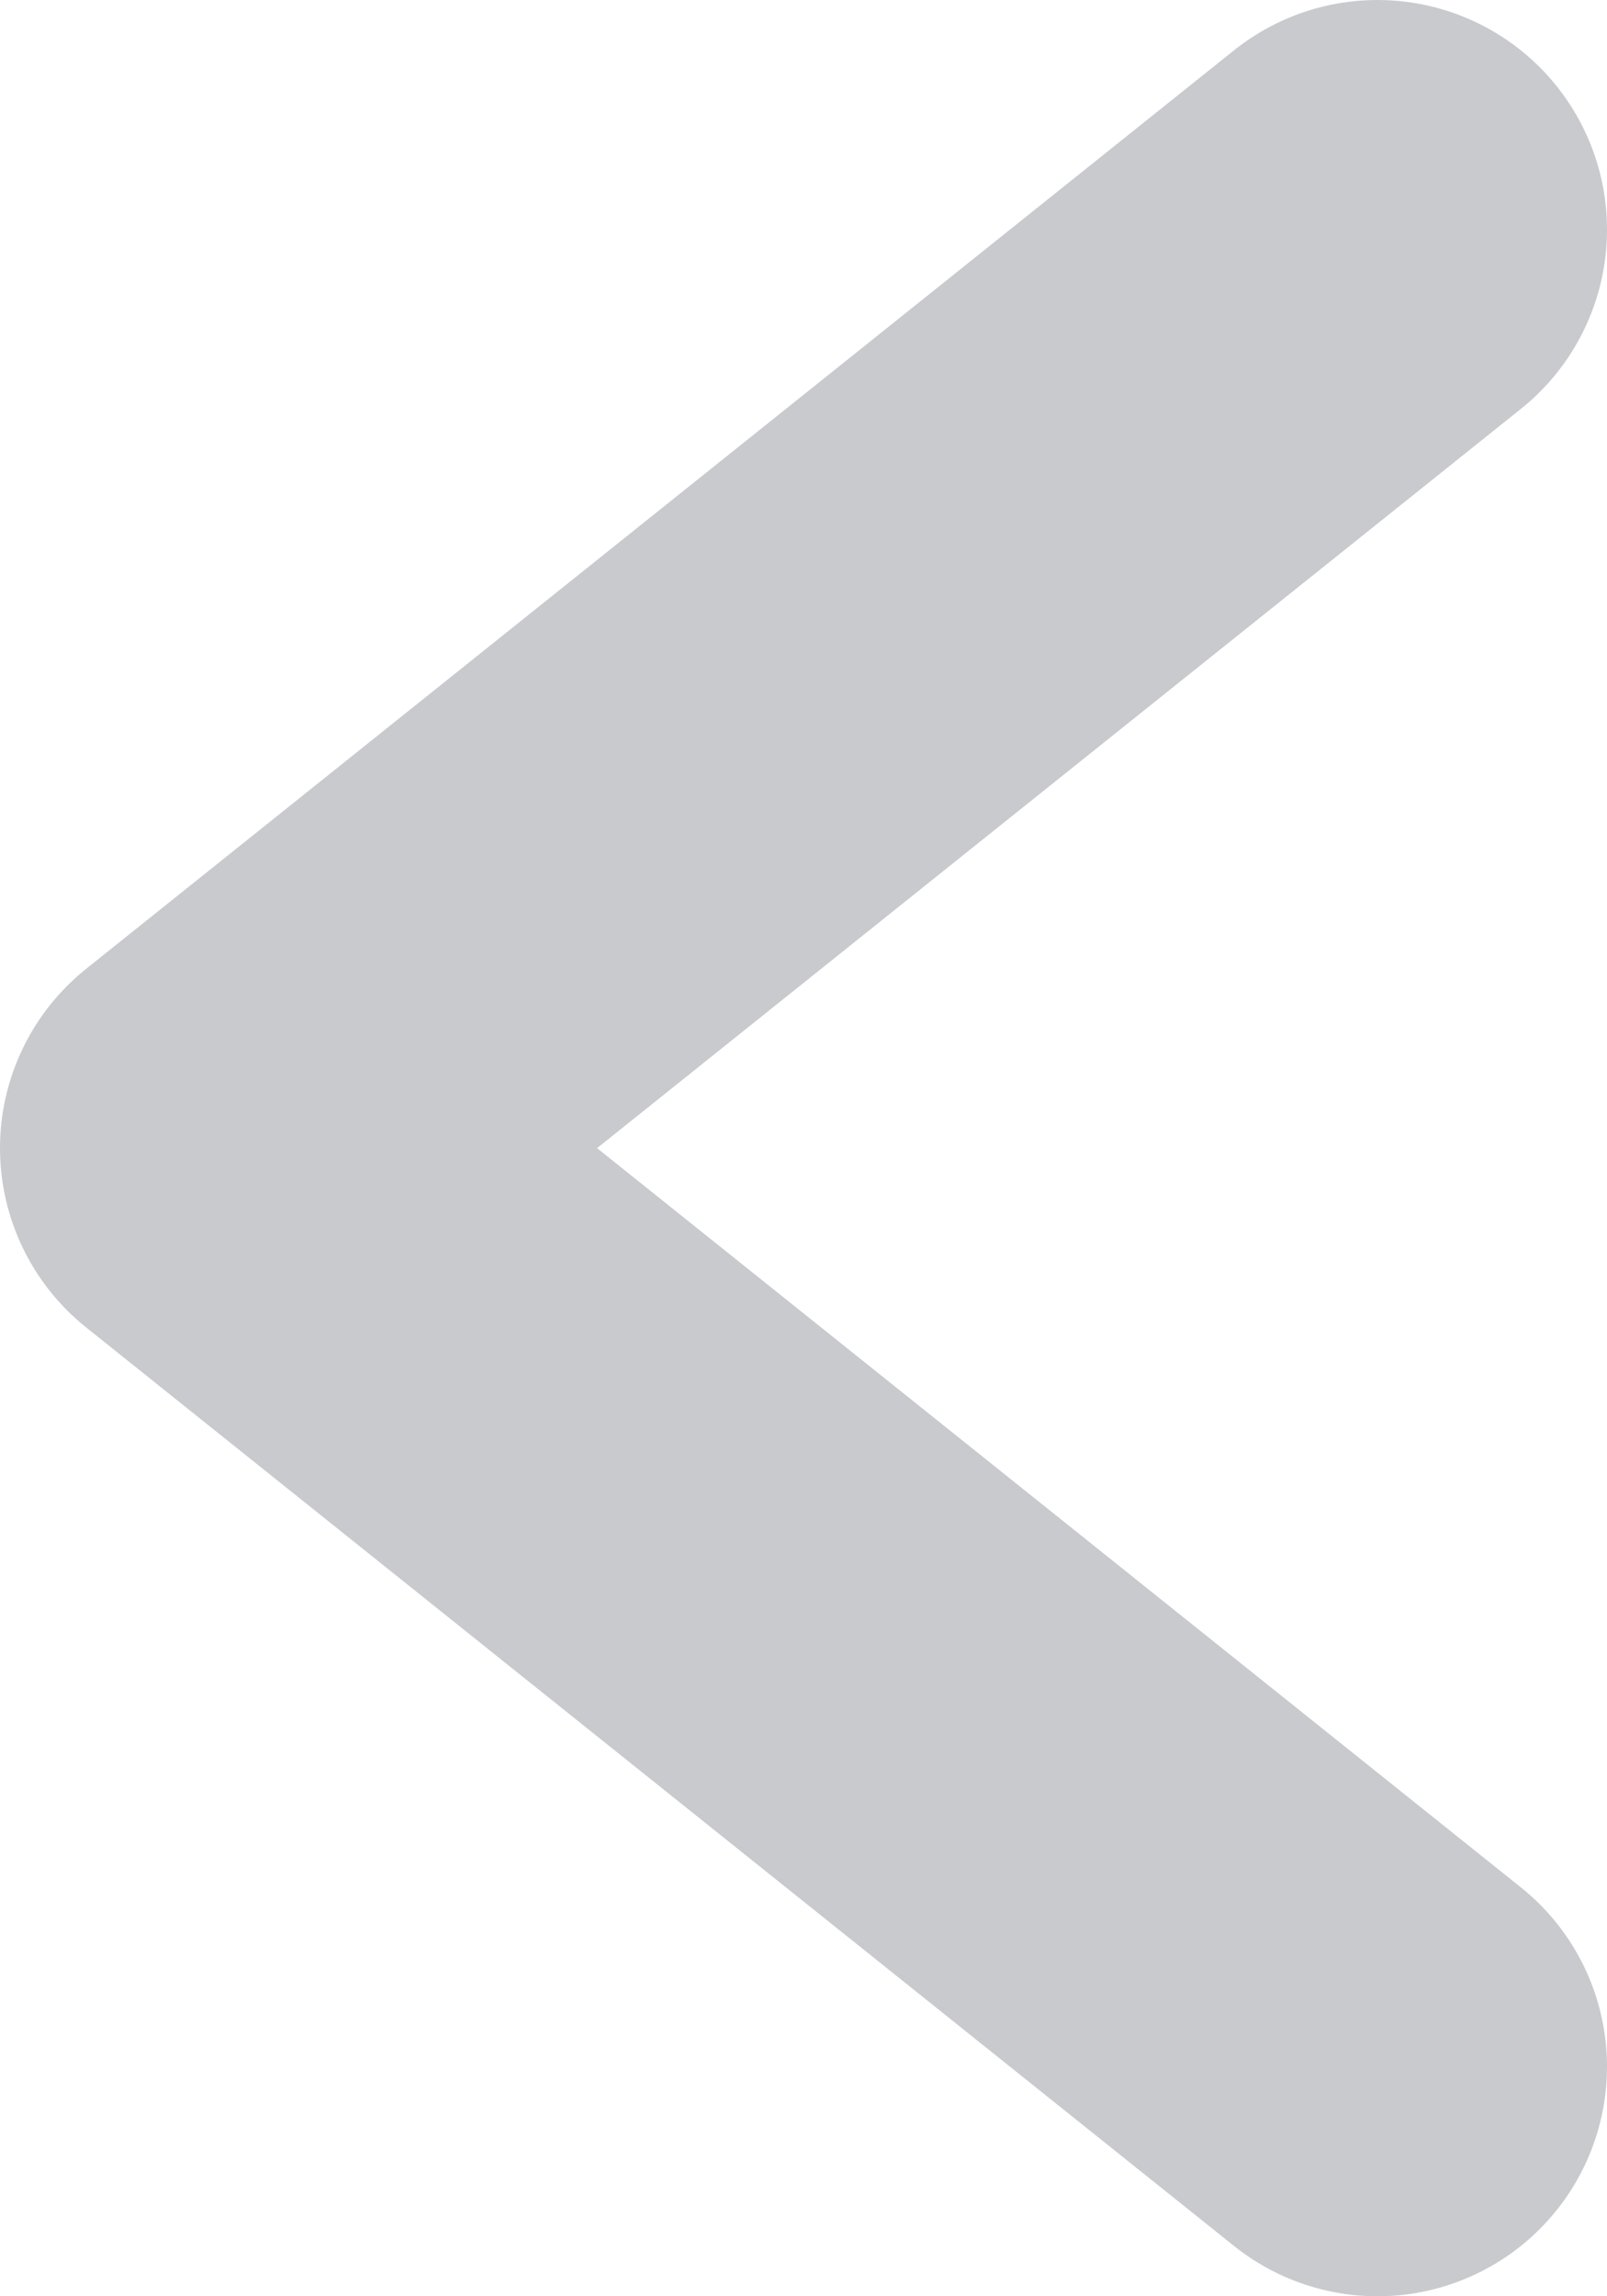 <svg width="7" height="10" viewBox="0 0 7 10" fill="none" xmlns="http://www.w3.org/2000/svg">
<path d="M6 1L1 5L6 9" stroke="#C8CACE" stroke-width="2" stroke-linecap="round" stroke-linejoin="round"/>
</svg>
